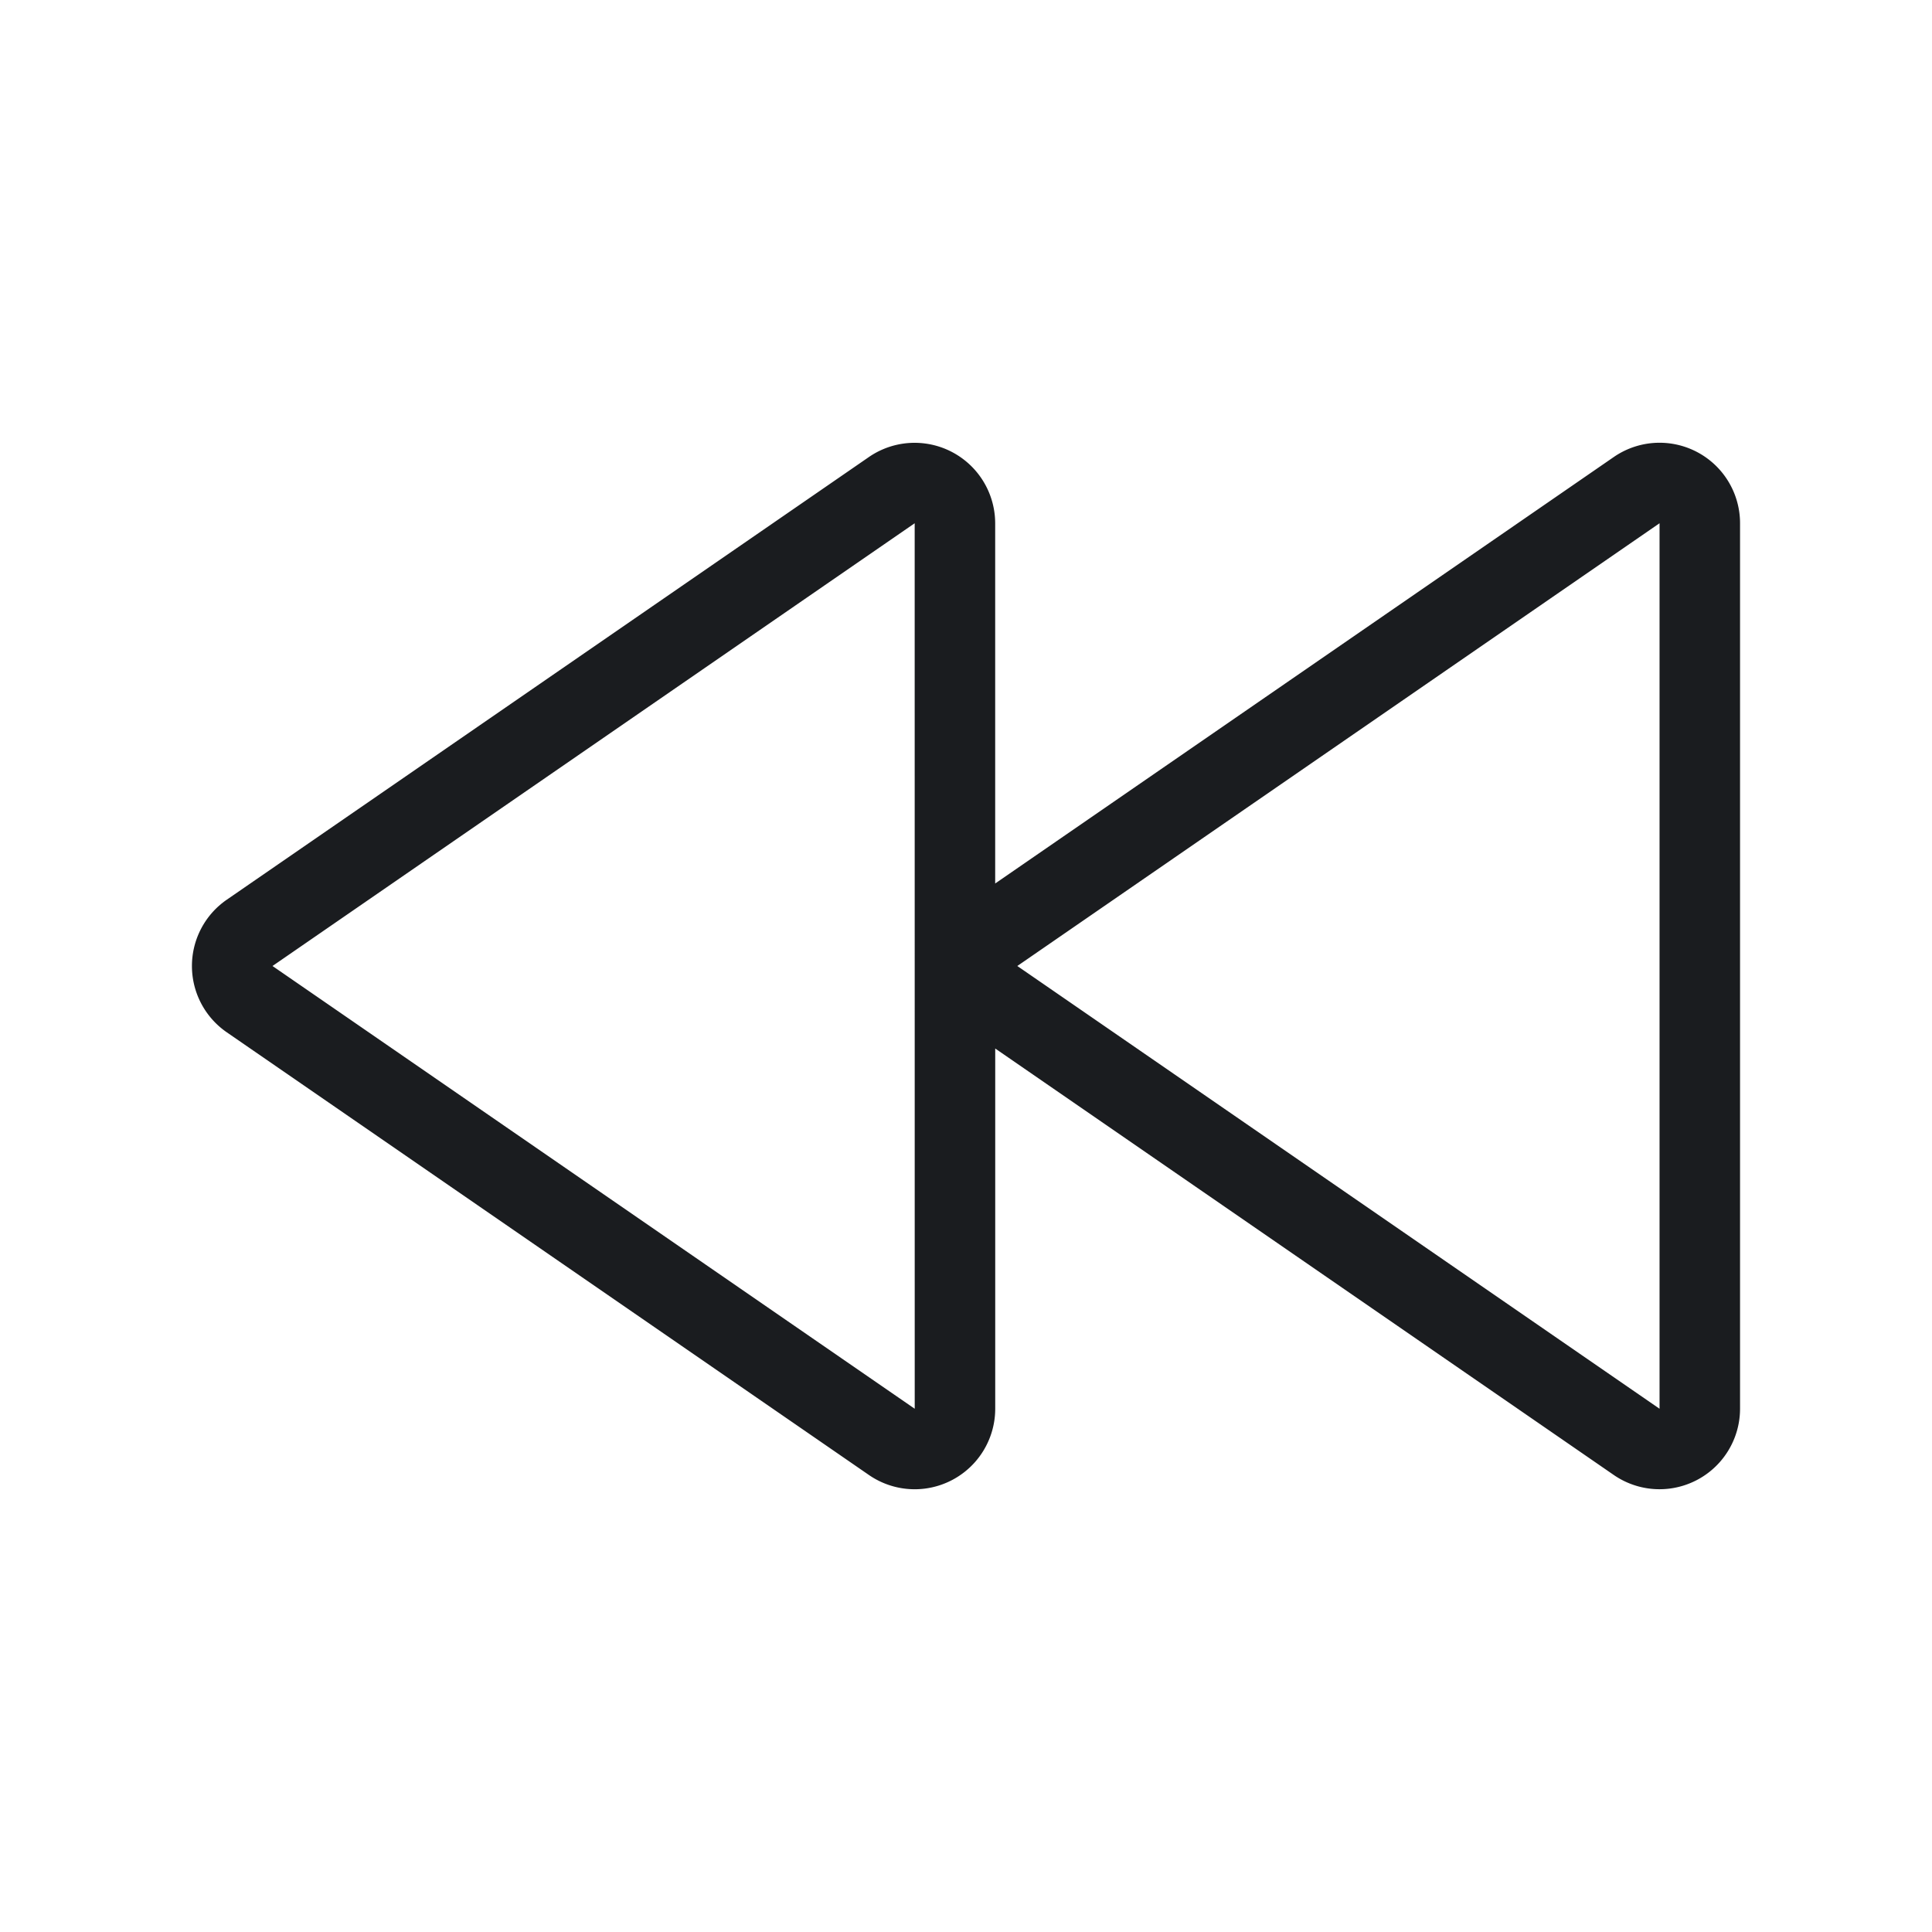 <svg xmlns="http://www.w3.org/2000/svg" width="48" height="48" fill="none"><g clip-path="url(#a)"><path fill="#1A1C1F" fill-rule="evenodd" d="M41.231 11a2 2 0 0 1 2 2v22a2.001 2.001 0 0 1-3.135 1.647L24.726 26.05V35a2.001 2.001 0 0 1-3.136 1.647l-15.956-11a2 2 0 0 1 0-3.294l15.956-11A2.002 2.002 0 0 1 24.725 13v8.95l15.371-10.597c.34-.234.737-.353 1.135-.353m-18.506 2L6.77 24l15.956 11zm18.506 0L25.275 24l15.956 11z" clip-rule="evenodd"/></g><defs><clipPath id="a"><path fill="#fff" d="M0 0h48v48H0z"/></clipPath></defs></svg>